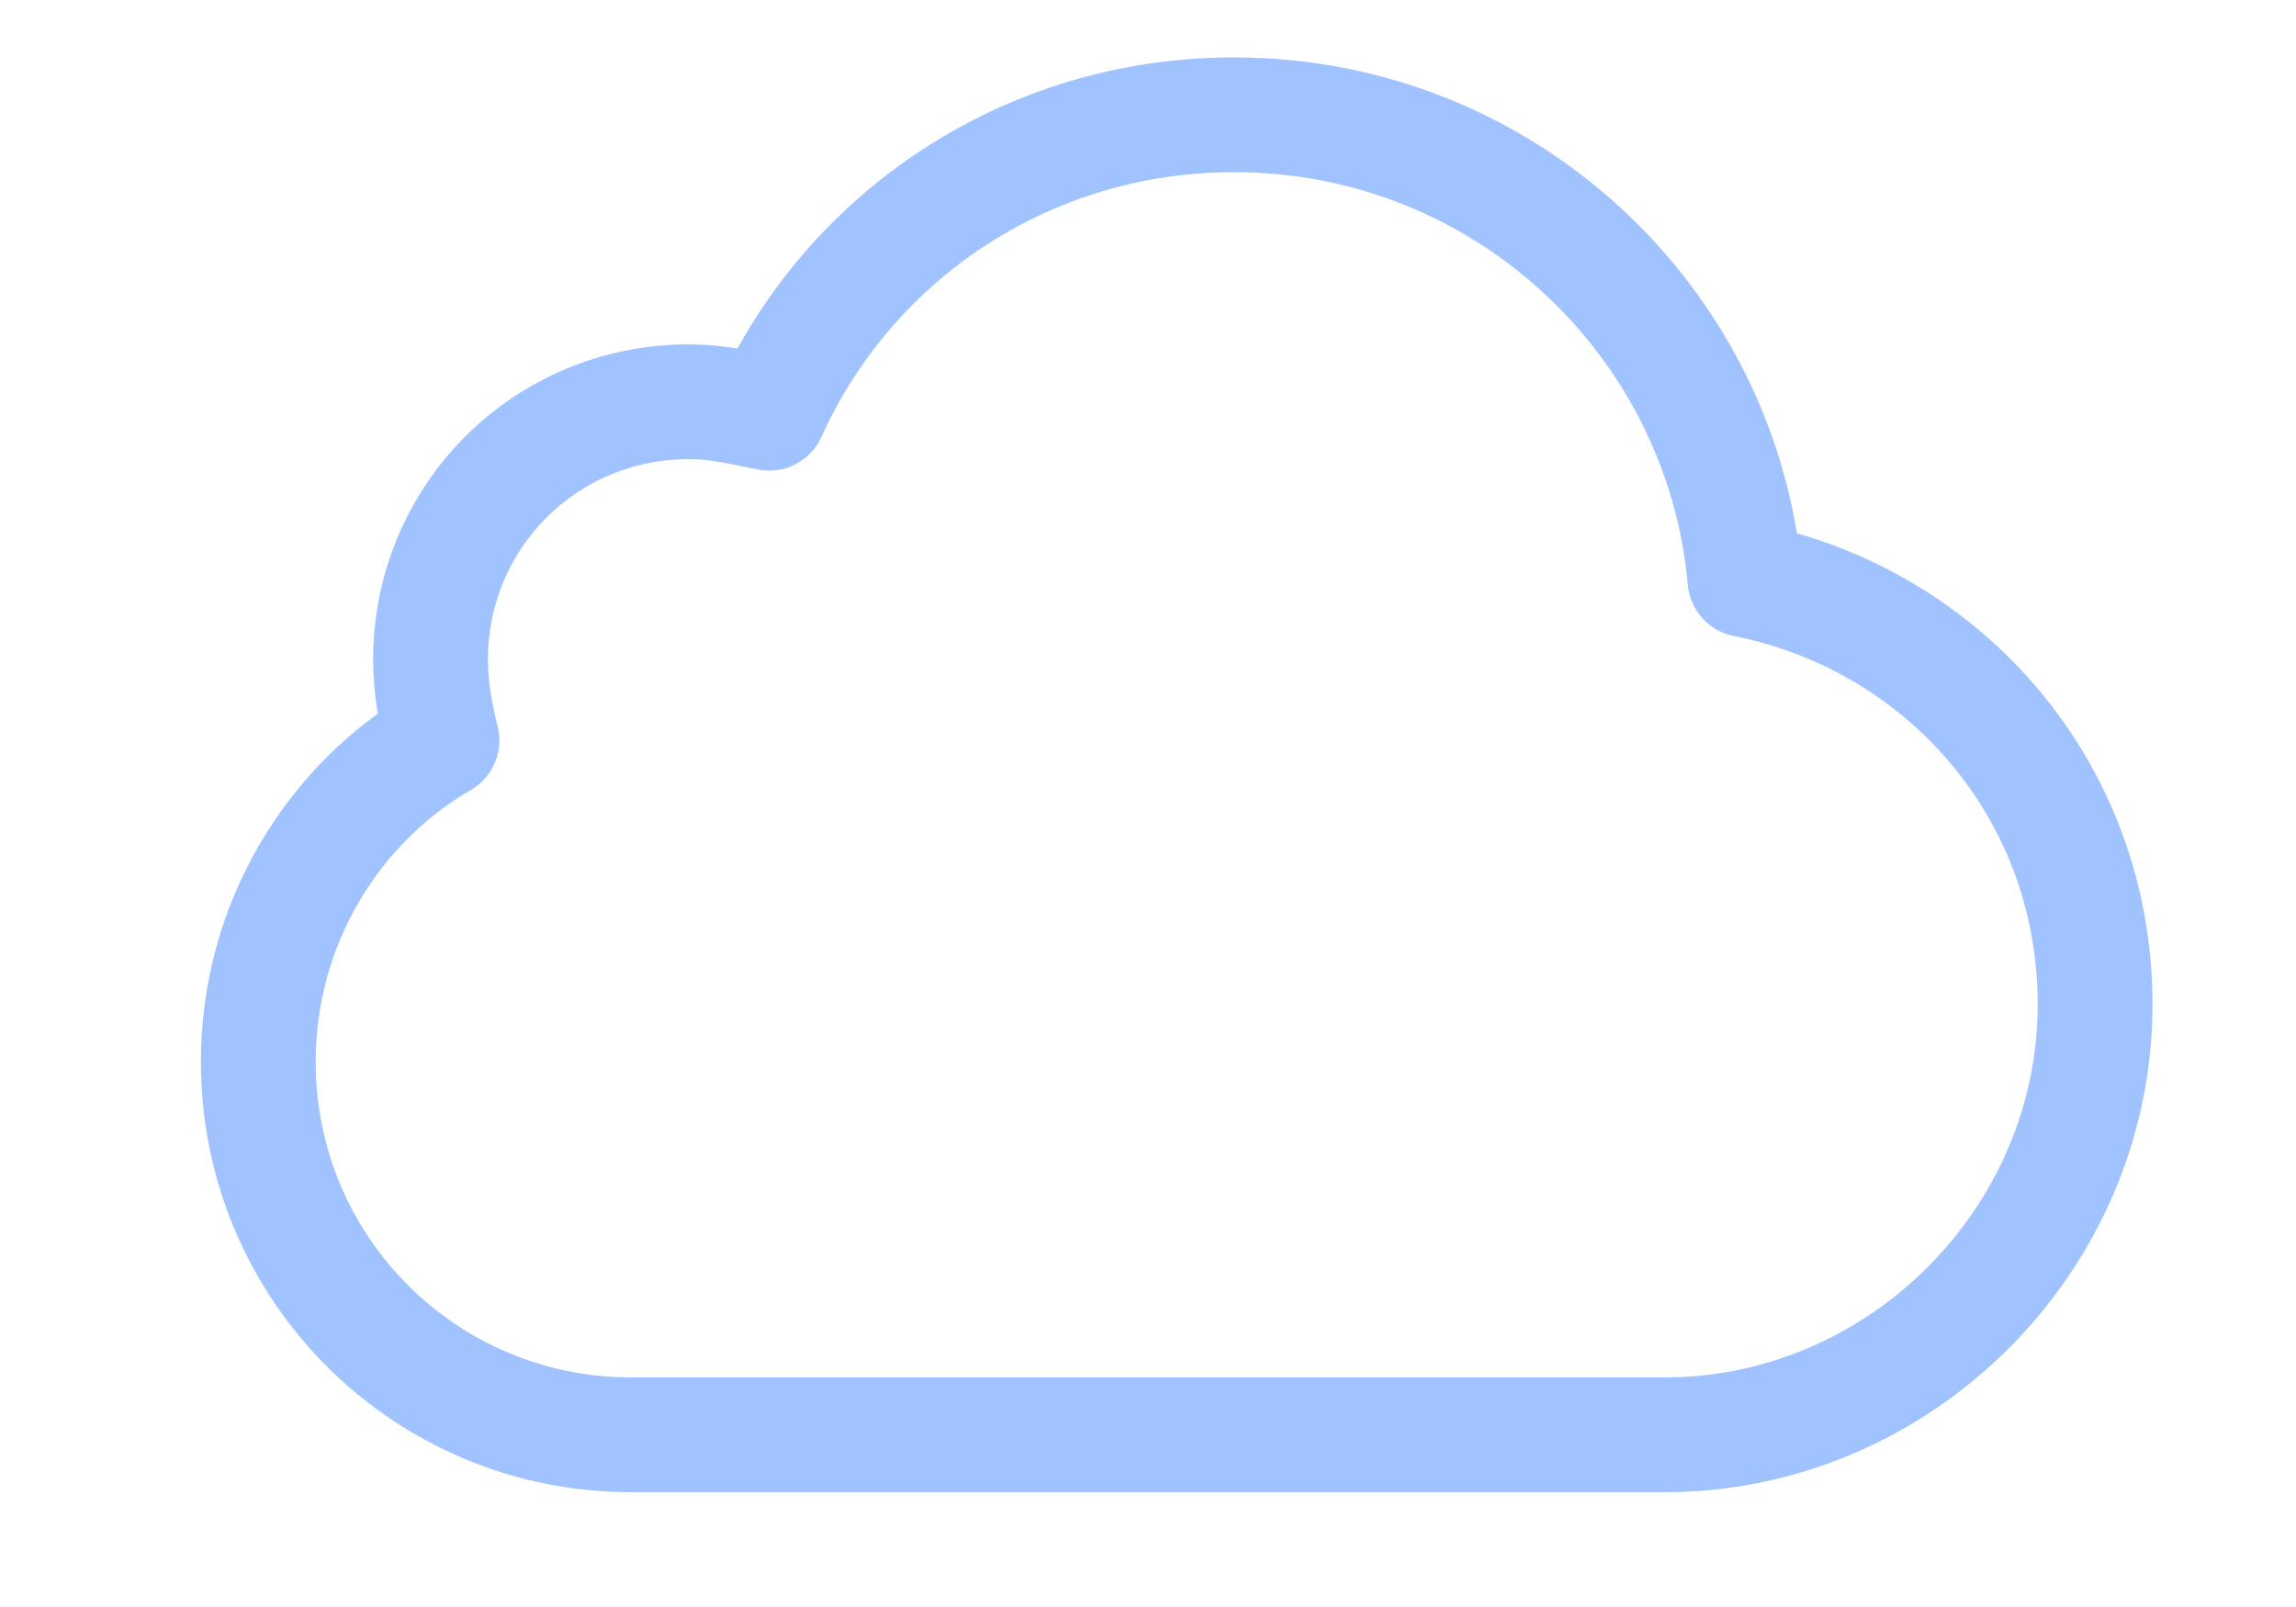 <?xml version="1.0" encoding="utf-8"?>
<!-- Generator: Adobe Illustrator 19.1.0, SVG Export Plug-In . SVG Version: 6.00 Build 0)  -->
<!DOCTYPE svg PUBLIC "-//W3C//DTD SVG 1.1//EN" "http://www.w3.org/Graphics/SVG/1.1/DTD/svg11.dtd">
<svg version="1.1" id="Layer_1" xmlns="http://www.w3.org/2000/svg" xmlns:xlink="http://www.w3.org/1999/xlink" x="0px" y="0px"
	 viewBox="0 0 40 28" style="enable-background:new 0 0 40 28;" xml:space="preserve">
<style type="text/css">
	
		.st0{fill-rule:evenodd;clip-rule:evenodd;fill:none;stroke:#A0C3FF;stroke-width:2;stroke-linecap:round;stroke-linejoin:round;stroke-miterlimit:10;}
</style>
<path id="cloud_3_" class="st0" d="M30.4,10.1C30,5.6,26.2,2,21.5,2c-3.6,0-6.7,2.1-8.1,5.2C12.9,7.1,12.5,7,12,7
	c-2.5,0-4.5,2-4.5,4.5c0,0.5,0.1,1,0.2,1.4c-1.9,1.1-3.2,3.2-3.2,5.6c0,3.6,2.9,6.5,6.5,6.5v0h18v0c4.1,0,7.5-3.4,7.5-7.5
	C36.5,13.8,33.9,10.8,30.4,10.1z"/>
</svg>

